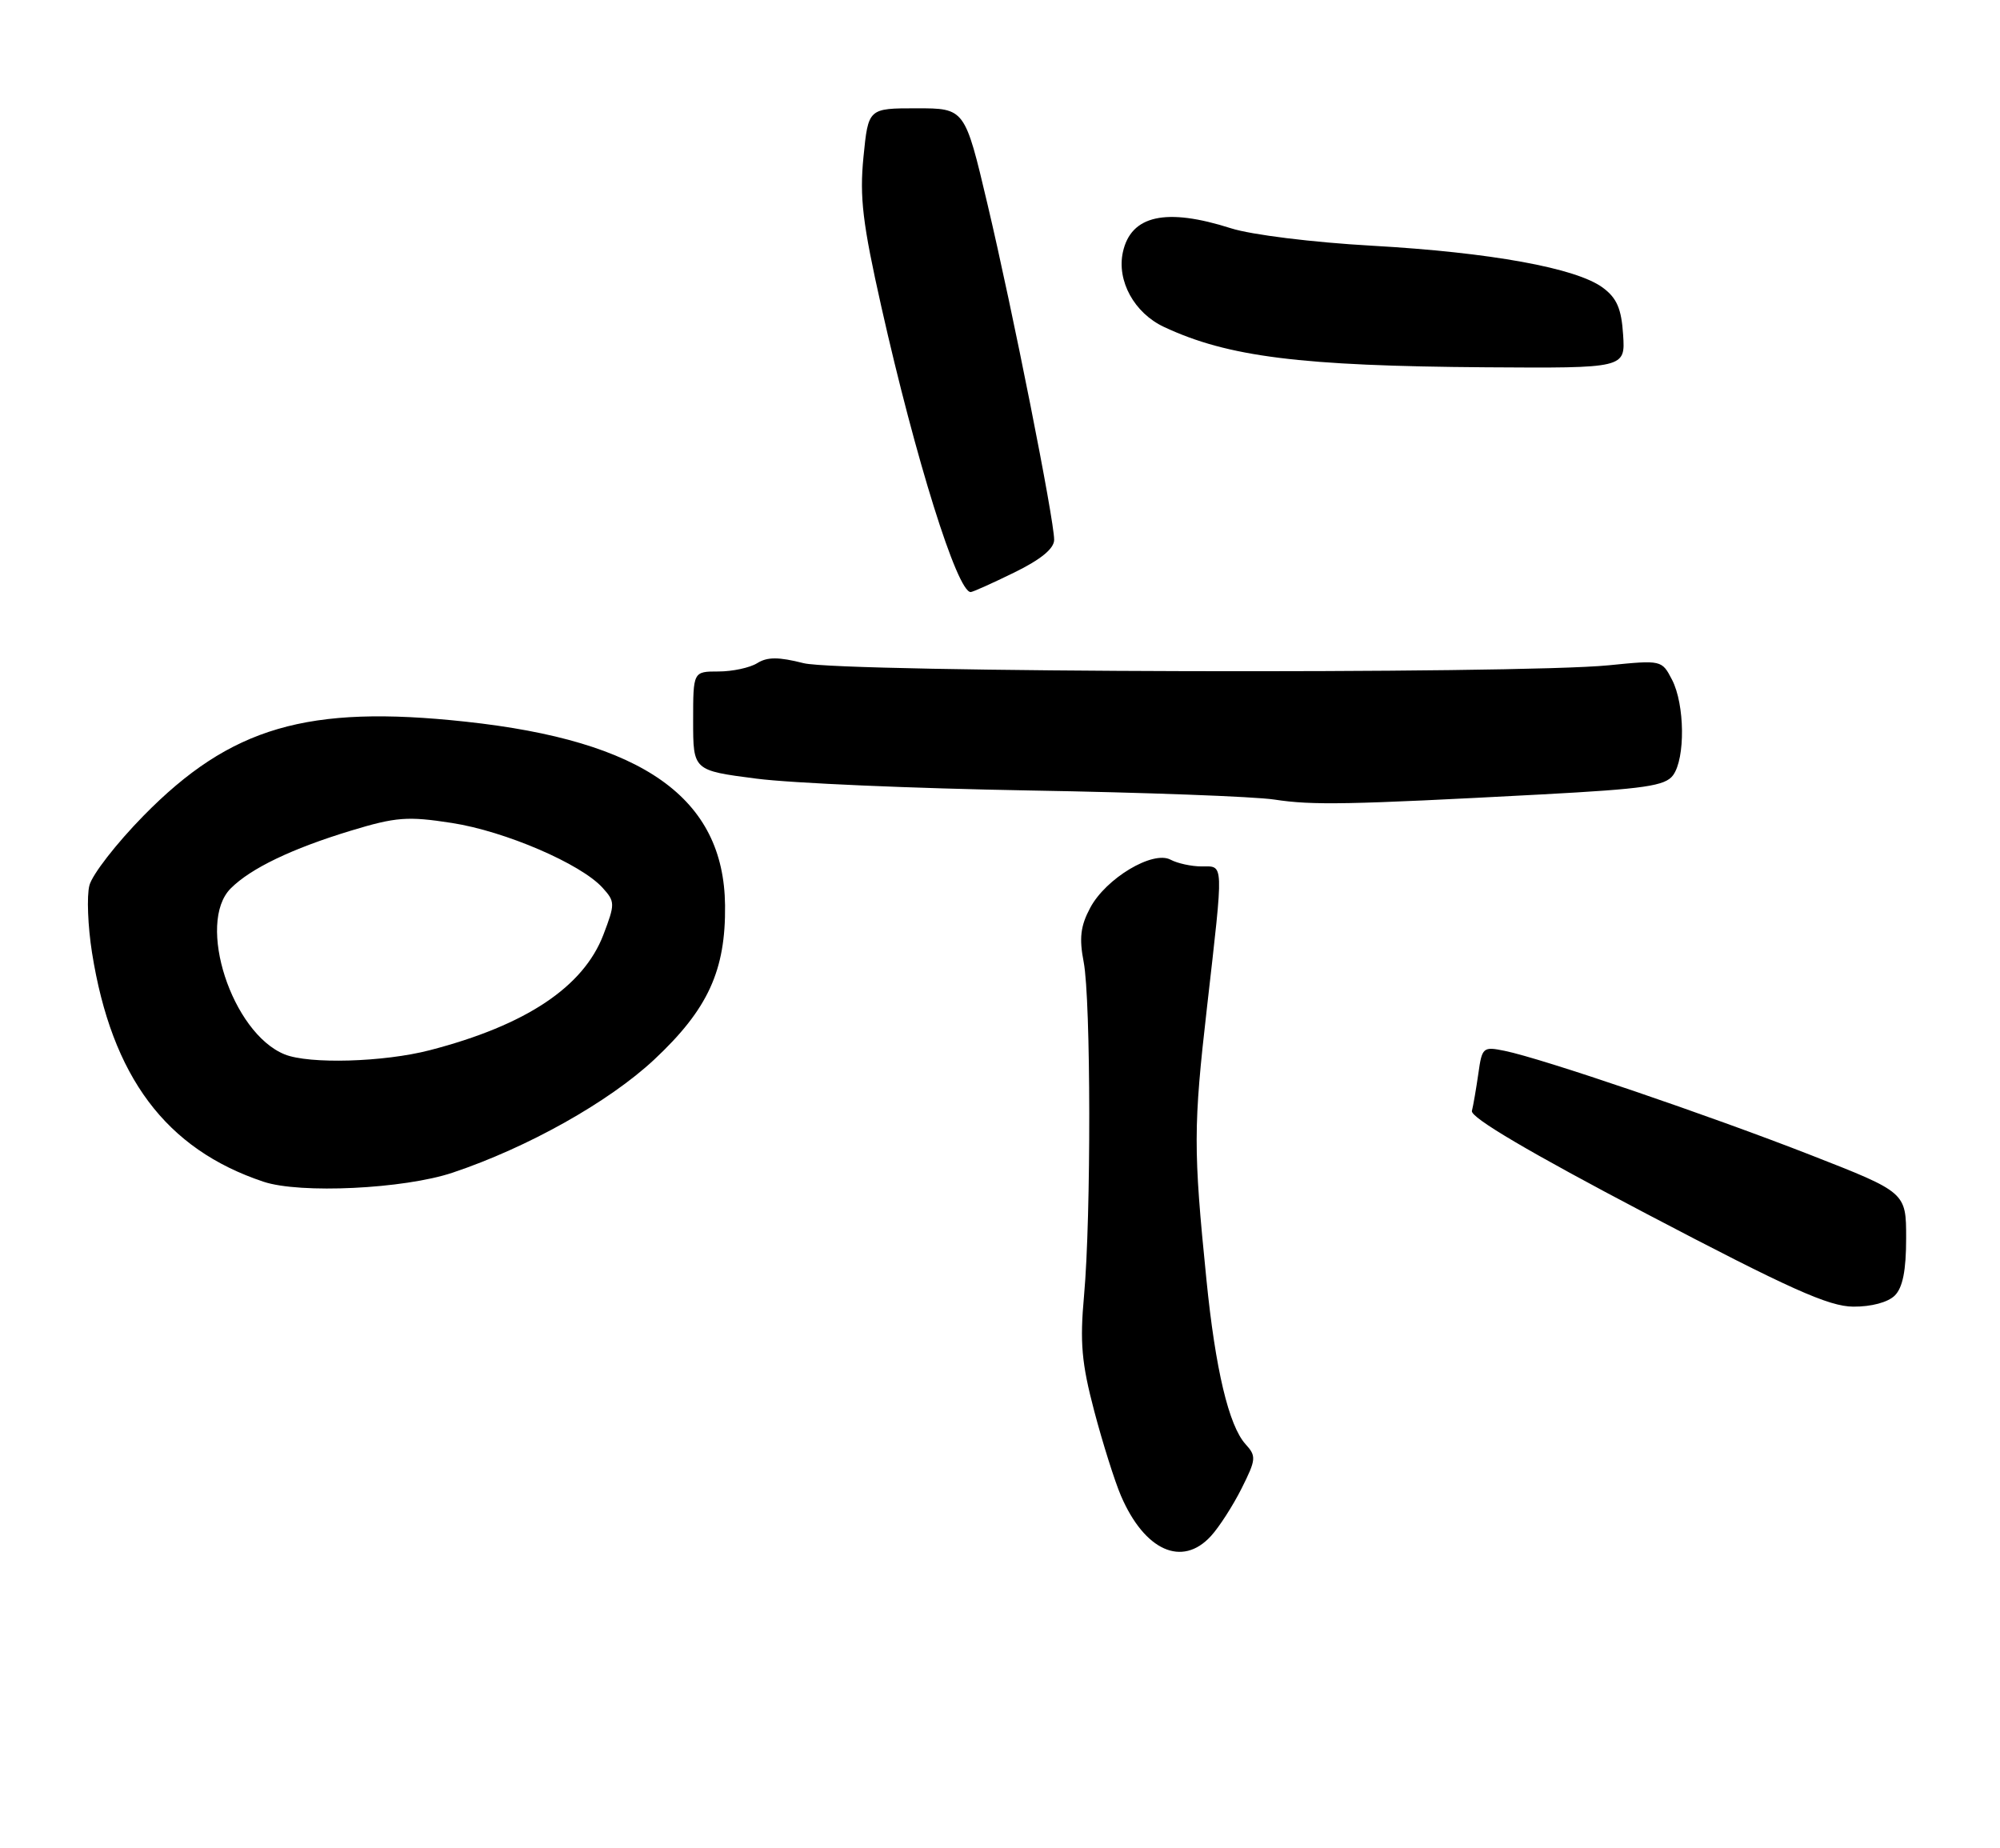 <?xml version="1.0" encoding="UTF-8" standalone="no"?>
<!DOCTYPE svg PUBLIC "-//W3C//DTD SVG 1.1//EN" "http://www.w3.org/Graphics/SVG/1.1/DTD/svg11.dtd" >
<svg xmlns="http://www.w3.org/2000/svg" xmlns:xlink="http://www.w3.org/1999/xlink" version="1.1" viewBox="0 0 277 256">
 <g >
 <path fill="currentColor"
d=" M 167.71 212.75 C 168.85 211.51 170.76 208.54 171.96 206.15 C 173.98 202.12 174.02 201.68 172.50 200.01 C 170.19 197.45 168.33 189.64 167.09 177.22 C 165.27 159.15 165.28 156.04 167.17 139.50 C 169.50 119.04 169.53 120.00 166.43 120.00 C 165.02 120.00 163.09 119.58 162.13 119.07 C 159.67 117.75 153.16 121.65 150.99 125.74 C 149.65 128.24 149.45 129.94 150.09 133.24 C 151.09 138.44 151.13 168.53 150.14 179.43 C 149.55 185.94 149.80 188.79 151.55 195.43 C 152.72 199.87 154.39 205.15 155.25 207.16 C 158.52 214.77 163.72 217.11 167.71 212.75 Z  M 262.43 179.43 C 263.53 178.33 264.00 175.95 264.00 171.50 C 264.00 165.14 264.00 165.14 250.75 159.96 C 236.67 154.46 213.57 146.59 208.39 145.54 C 205.40 144.93 205.26 145.05 204.75 148.70 C 204.45 150.79 204.05 153.11 203.86 153.86 C 203.62 154.76 211.83 159.60 228.00 168.09 C 247.89 178.53 253.29 180.95 256.68 180.97 C 259.17 180.99 261.49 180.37 262.43 179.43 Z  M 62.67 162.42 C 73.07 158.94 84.33 152.62 90.60 146.76 C 98.05 139.79 100.52 134.42 100.42 125.39 C 100.26 110.51 89.09 102.60 64.48 99.95 C 42.57 97.58 31.96 100.68 19.88 112.98 C 16.13 116.80 12.75 121.15 12.38 122.64 C 12.00 124.12 12.17 128.30 12.74 131.92 C 15.47 149.15 22.97 159.16 36.50 163.67 C 41.56 165.36 55.94 164.67 62.67 162.42 Z  M 213.47 110.03 C 227.82 109.26 230.63 108.85 231.72 107.37 C 233.43 105.03 233.35 97.57 231.58 94.15 C 230.17 91.42 230.12 91.41 222.83 92.14 C 210.27 93.40 116.49 93.15 111.30 91.85 C 107.84 90.97 106.27 90.97 104.87 91.85 C 103.86 92.48 101.45 93.00 99.51 93.00 C 96.00 93.00 96.00 93.00 96.00 99.85 C 96.00 106.71 96.00 106.71 104.75 107.84 C 109.56 108.47 126.55 109.20 142.50 109.48 C 158.45 109.75 173.75 110.32 176.50 110.74 C 181.82 111.55 186.64 111.46 213.47 110.03 Z  M 140.48 79.29 C 144.16 77.49 146.00 75.98 146.00 74.76 C 146.00 71.95 140.25 43.00 136.76 28.25 C 133.63 15.00 133.63 15.00 126.94 15.00 C 120.26 15.00 120.26 15.00 119.59 21.75 C 119.04 27.33 119.47 30.94 122.07 42.50 C 126.81 63.60 132.57 82.00 134.44 82.00 C 134.72 82.00 137.44 80.78 140.48 79.29 Z  M 224.80 46.35 C 224.57 42.76 223.93 41.28 222.00 39.85 C 218.33 37.12 206.44 34.96 190.00 34.03 C 181.81 33.57 173.32 32.52 170.50 31.62 C 161.49 28.74 156.64 29.81 155.52 34.92 C 154.65 38.89 157.09 43.35 161.21 45.28 C 170.07 49.43 180.12 50.69 205.80 50.87 C 225.11 51.00 225.11 51.00 224.80 46.35 Z  M 39.42 146.03 C 32.11 143.07 27.16 127.84 31.96 123.04 C 34.74 120.26 40.41 117.54 48.59 115.05 C 54.85 113.15 56.45 113.03 62.58 113.98 C 69.95 115.12 80.46 119.64 83.46 122.96 C 85.20 124.88 85.20 125.18 83.57 129.46 C 80.80 136.70 72.84 142.00 59.54 145.45 C 53.15 147.11 42.82 147.41 39.42 146.03 Z "/>
</g>
</svg>